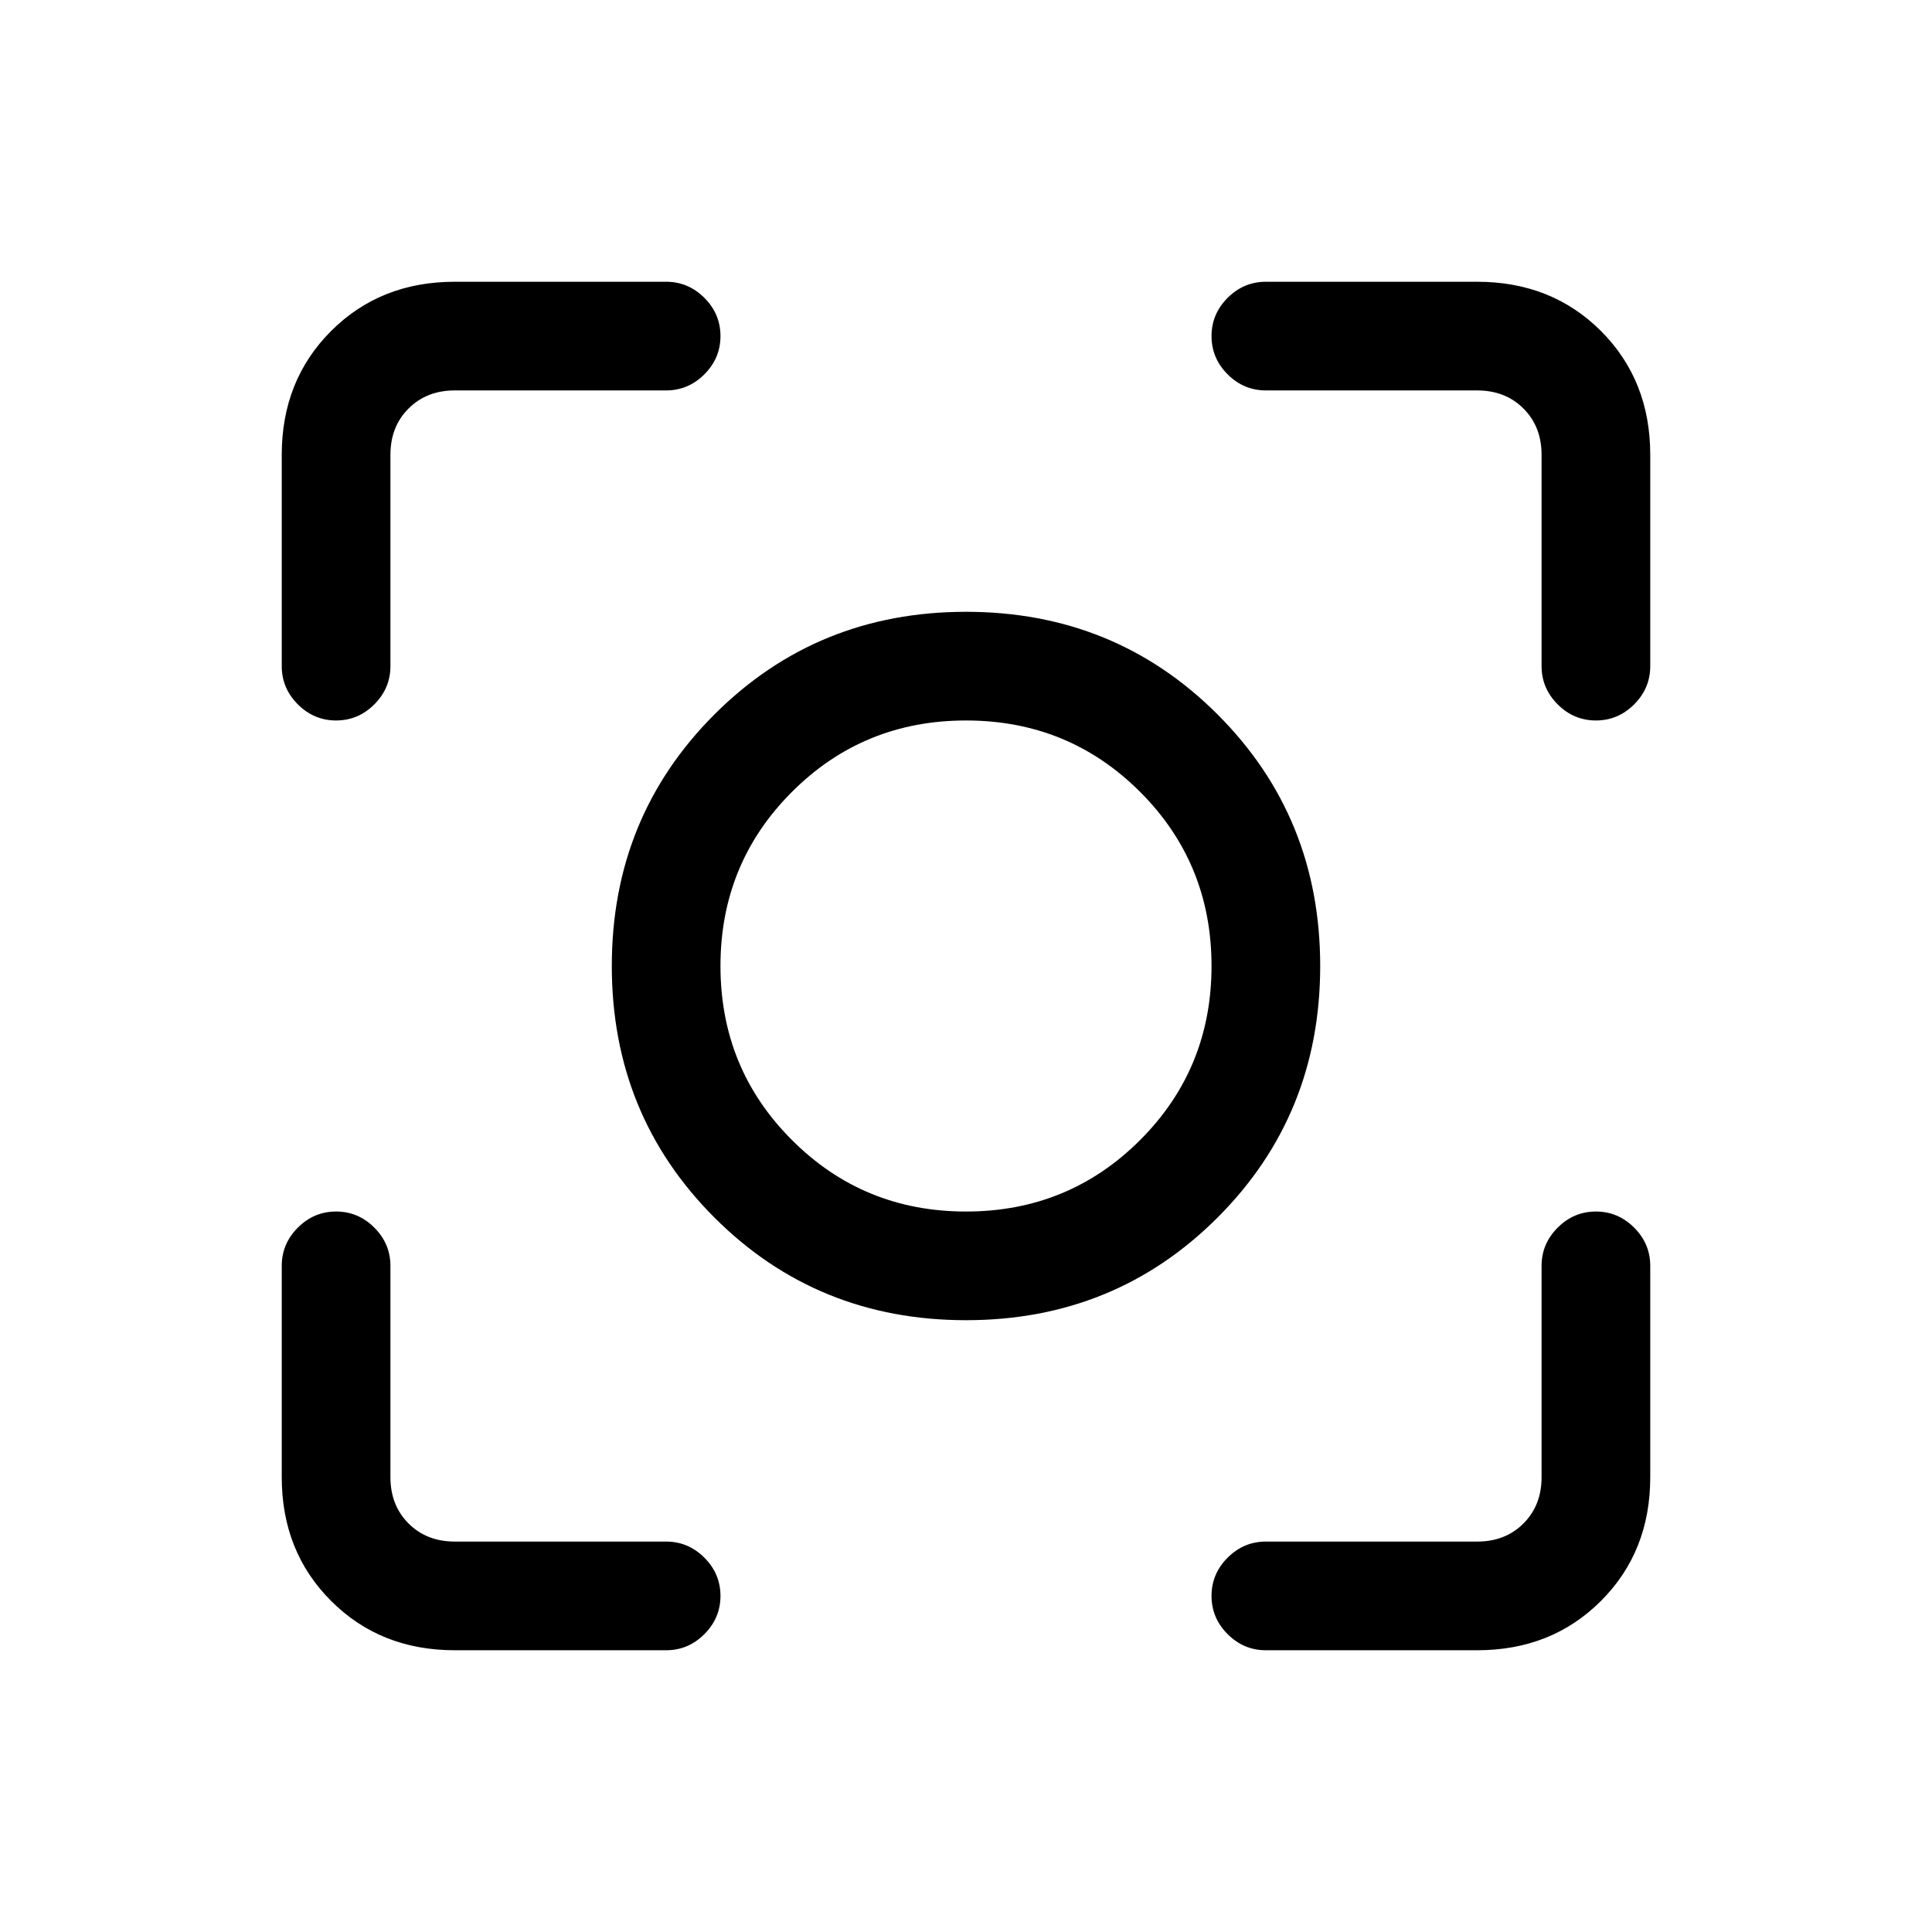 <svg xmlns="http://www.w3.org/2000/svg" height="24" width="24"><path d="M12 16.4q-1.85 0-3.125-1.275T7.6 12q0-1.85 1.275-3.125T12 7.6q1.85 0 3.125 1.275T16.4 12q0 1.85-1.275 3.125T12 16.4Zm0-4.4Zm0 3.05q1.275 0 2.163-.888.887-.887.887-2.162t-.887-2.163Q13.275 8.95 12 8.95t-2.162.887Q8.95 10.725 8.95 12t.888 2.162q.887.888 2.162.888Zm-7.825-6.1q-.275 0-.475-.2-.2-.2-.2-.475V5.65q0-.925.613-1.538Q4.725 3.5 5.65 3.5h2.625q.275 0 .475.2.2.2.2.475 0 .275-.2.475-.2.2-.475.2H5.65q-.35 0-.575.225-.225.225-.225.575v2.625q0 .275-.2.475-.2.2-.475.2ZM5.65 20.5q-.925 0-1.537-.613-.613-.612-.613-1.537v-2.625q0-.275.2-.475.2-.2.475-.2.275 0 .475.2.2.2.2.475v2.625q0 .35.225.575.225.225.575.225h2.625q.275 0 .475.2.2.2.2.475 0 .275-.2.475-.2.2-.475.2Zm10.075 0q-.275 0-.475-.2-.2-.2-.2-.475 0-.275.2-.475.2-.2.475-.2h2.625q.35 0 .575-.225.225-.225.225-.575v-2.625q0-.275.2-.475.2-.2.475-.2.275 0 .475.2.2.2.2.475v2.625q0 .925-.612 1.537-.613.613-1.538.613Zm4.1-11.55q-.275 0-.475-.2-.2-.2-.2-.475V5.65q0-.35-.225-.575-.225-.225-.575-.225h-2.625q-.275 0-.475-.2-.2-.2-.2-.475 0-.275.2-.475.2-.2.475-.2h2.625q.925 0 1.538.612.612.613.612 1.538v2.625q0 .275-.2.475-.2.2-.475.2Z"/></svg>